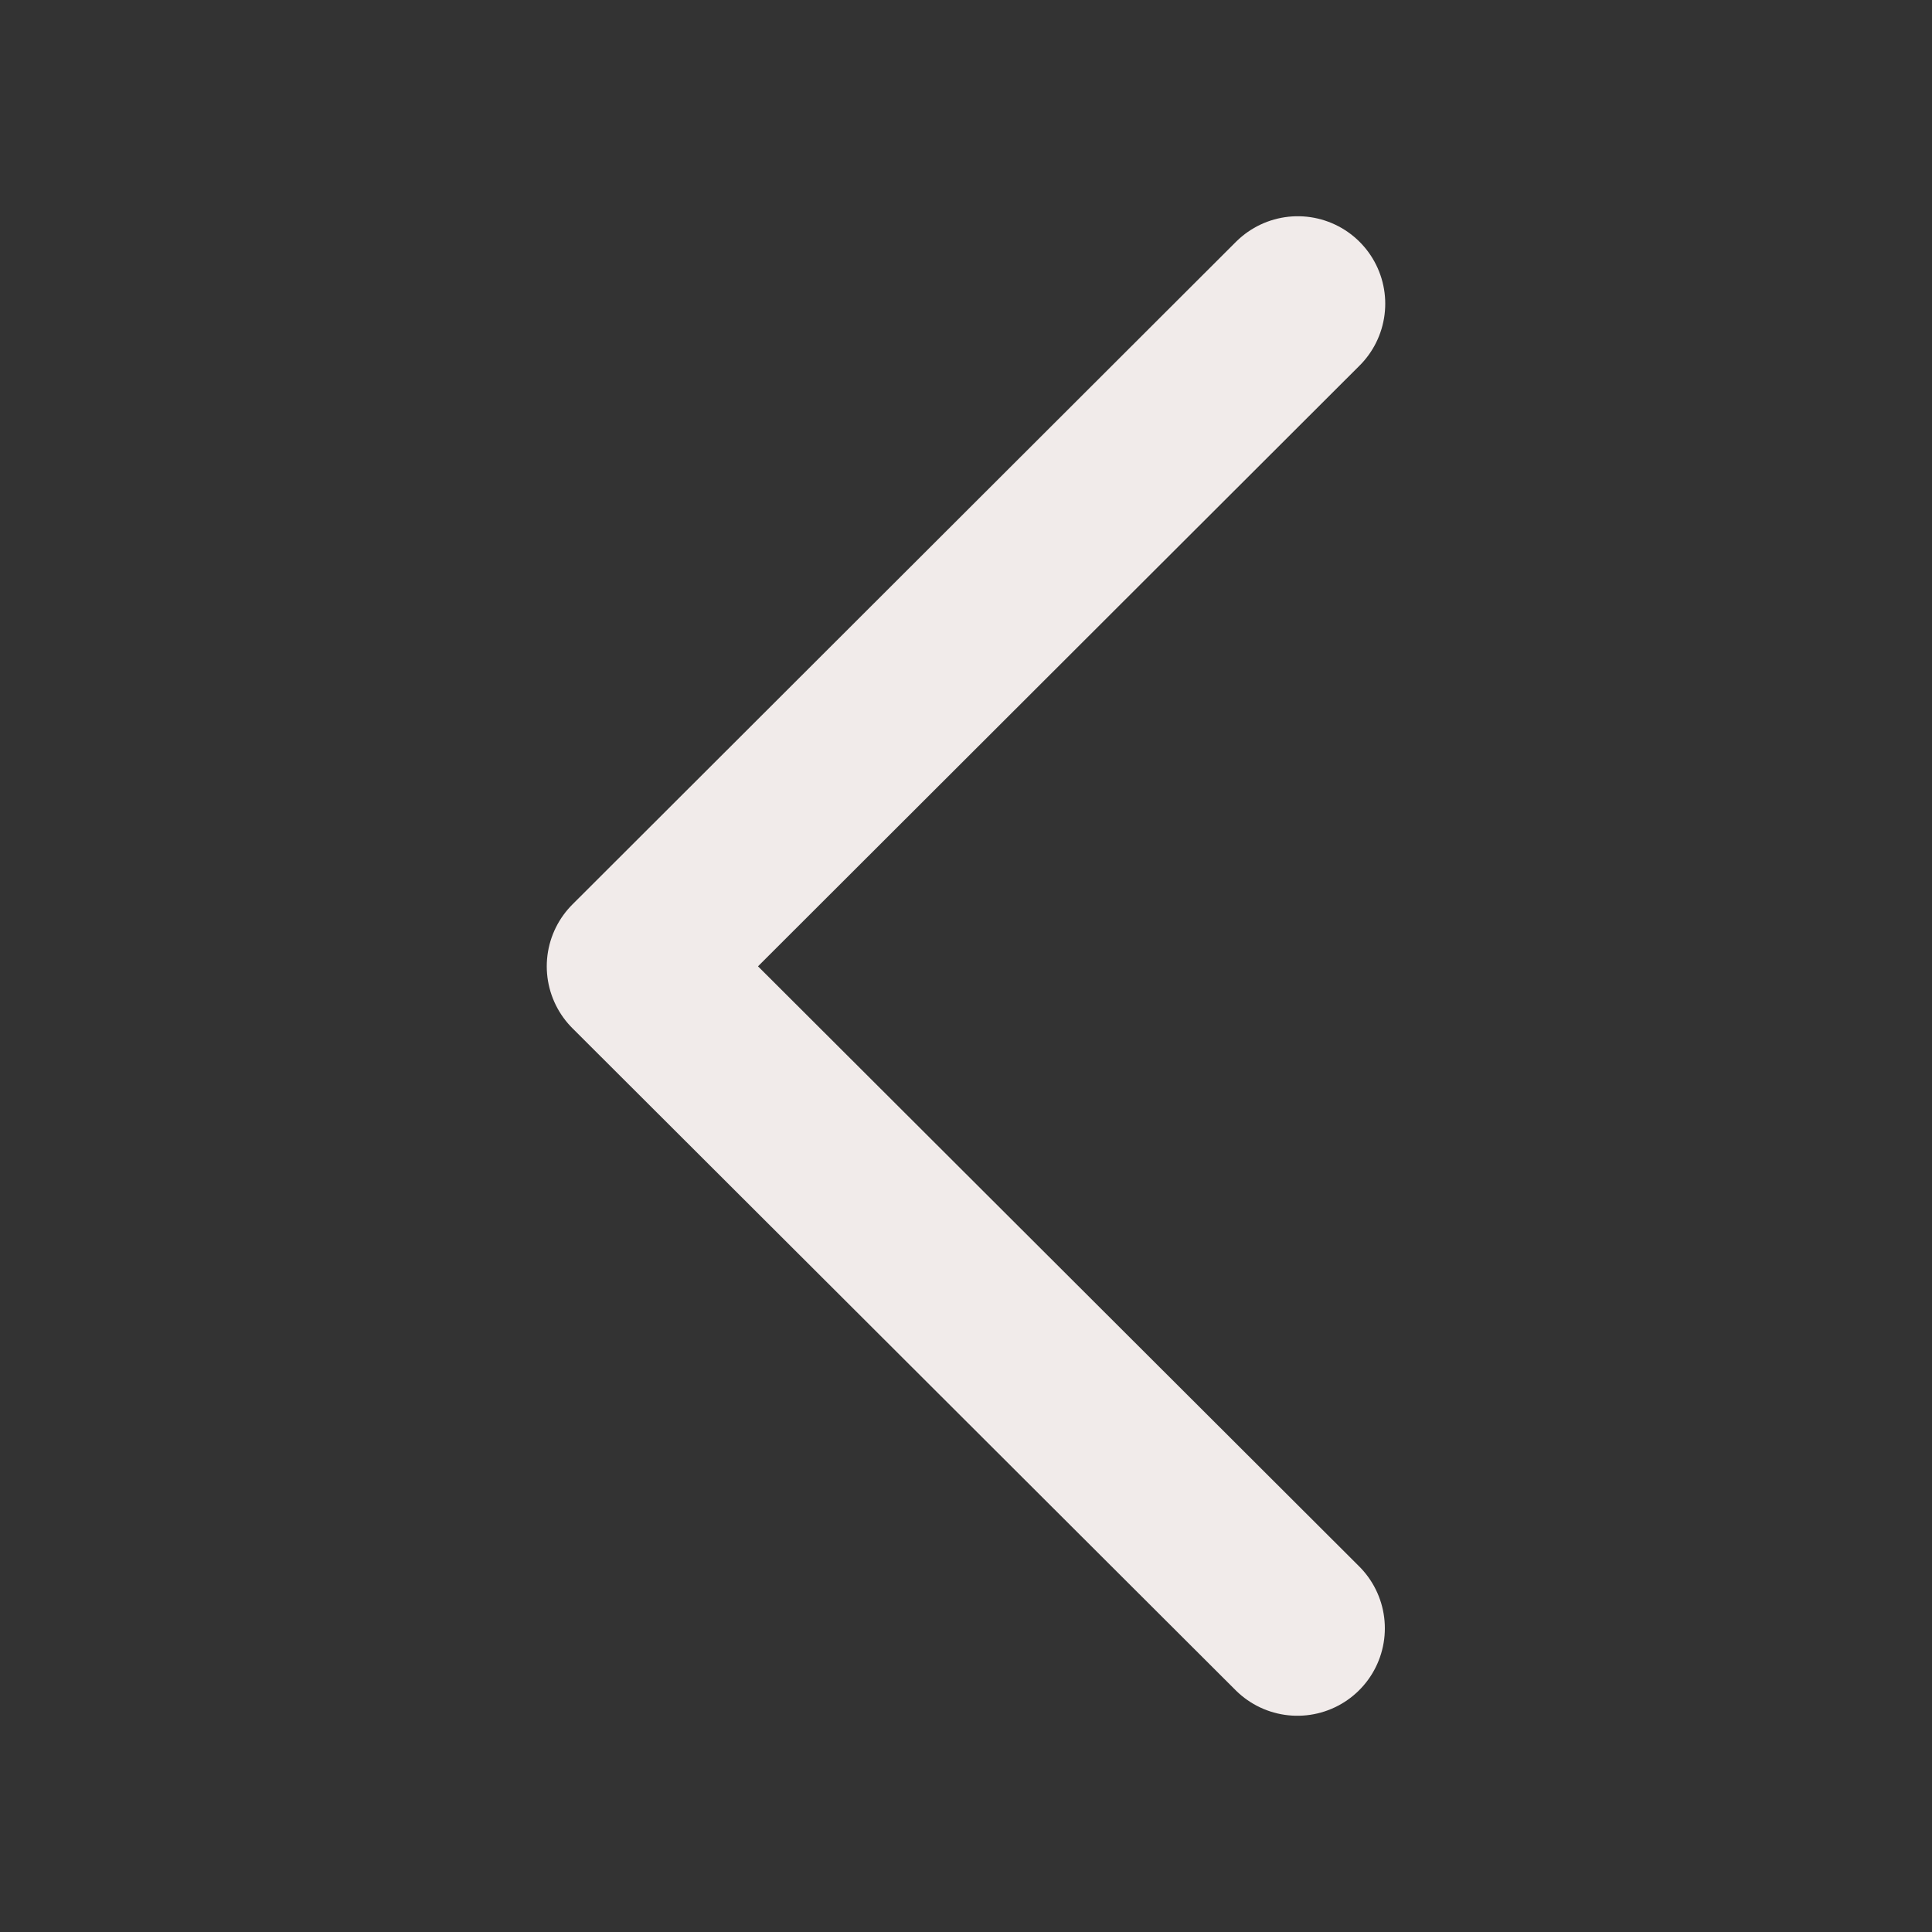 <?xml version="1.0" encoding="UTF-8"?>
<!DOCTYPE svg PUBLIC "-//W3C//DTD SVG 1.1//EN" "http://www.w3.org/Graphics/SVG/1.1/DTD/svg11.dtd">
<!-- Creator: CorelDRAW 2021.5 -->
<svg xmlns="http://www.w3.org/2000/svg" xml:space="preserve" width="3em" height="3em" version="1.1" style="shape-rendering:geometricPrecision; text-rendering:geometricPrecision; image-rendering:optimizeQuality; fill-rule:evenodd; clip-rule:evenodd"
viewBox="0 0 9940.43 9940.43"
 xmlns:xlink="http://www.w3.org/1999/xlink"
 xmlns:xodm="http://www.corel.com/coreldraw/odm/2003">
 <rect x="0" y="0" width="9940.43" height="9940.43" fill="#333333" stroke="none"/>
 <defs>
  <style type="text/css">
   <![CDATA[
    .str0 {stroke:#F1EBEA;stroke-width:900;stroke-linecap:round;stroke-linejoin:round;stroke-miterlimit:22.926}
    .fil0 {fill:none}
   ]]>
  </style>
 </defs>
 <g id="Camada_x0020_1">
  <polyline class="fil0 str0" points="6675.26,8377.83 3263.15,4971.93 6677.27,1562.59 "/>
  <rect class="fil0" width="9940.43" height="9940.43"/>
 </g>
</svg>
